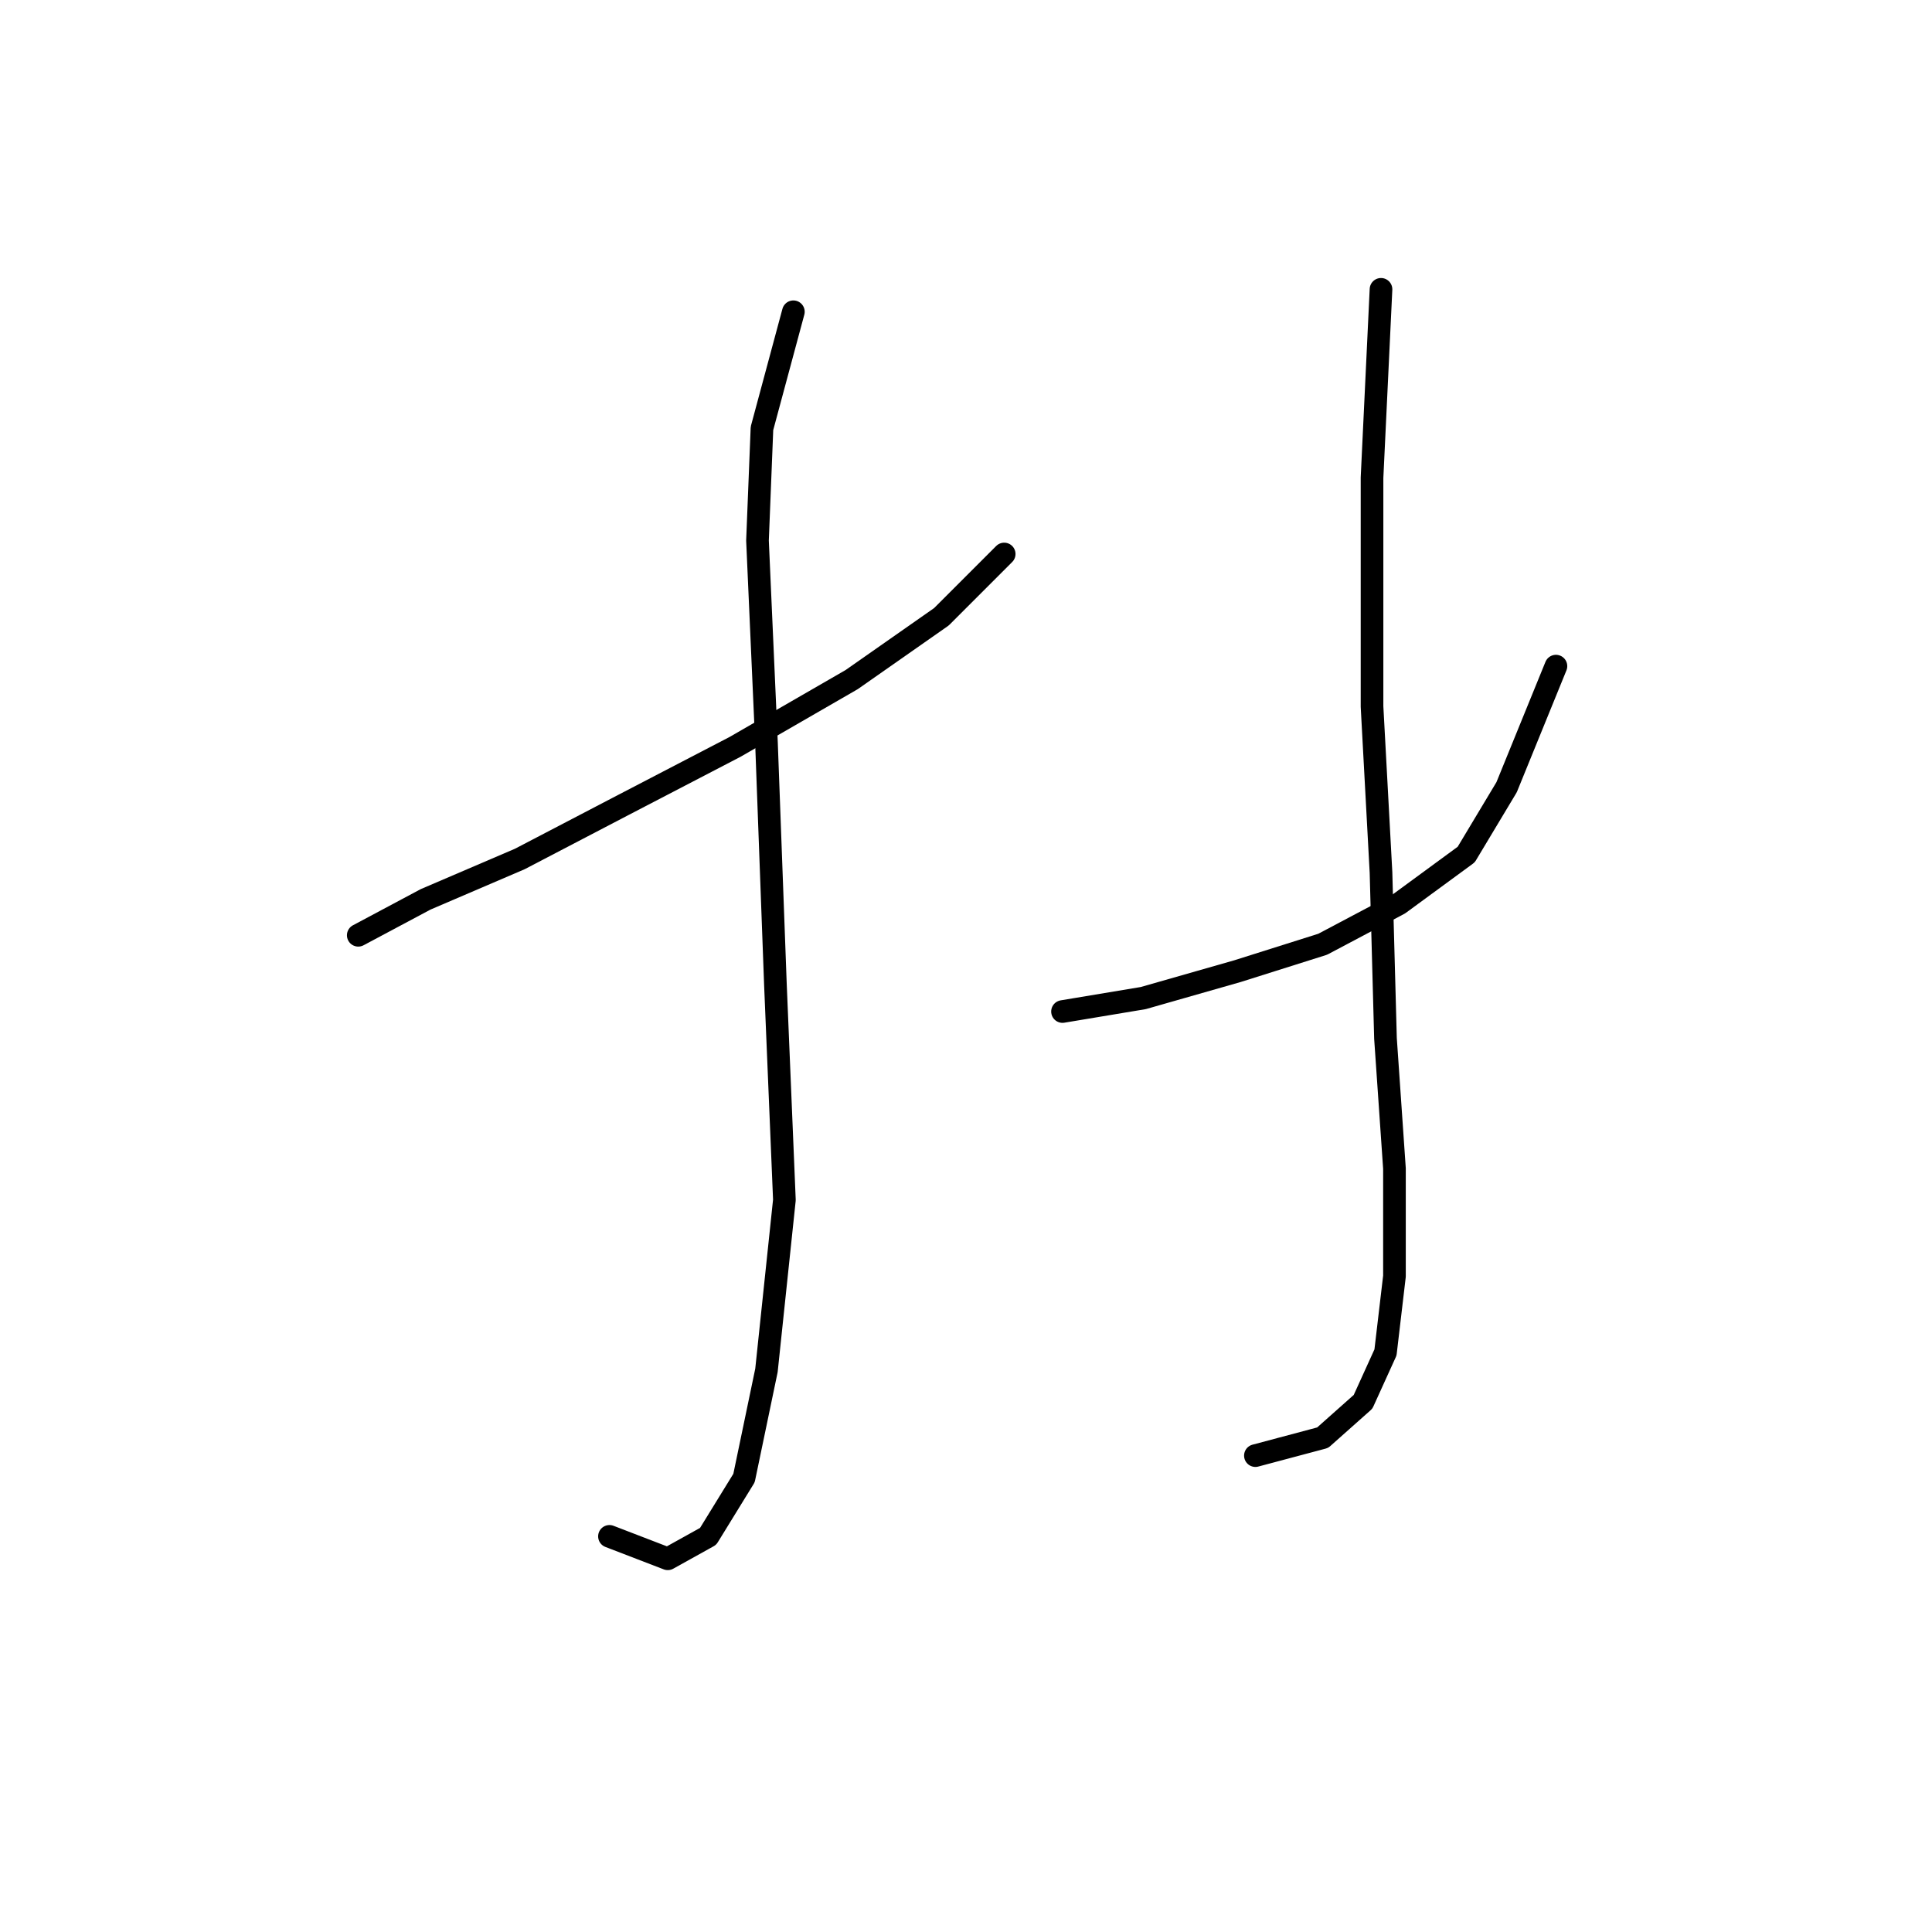 <?xml version="1.0" standalone="no"?>
    <svg width="256" height="256" xmlns="http://www.w3.org/2000/svg" version="1.1">
    <polyline stroke="black" stroke-width="3" stroke-linecap="round" fill="transparent" stroke-linejoin="round" points="47.471 123.929 56.386 119.174 68.868 113.824 82.539 106.692 97.399 98.965 112.853 90.049 124.74 81.728 133.061 73.407 133.061 73.407 " />
        <polyline stroke="black" stroke-width="3" stroke-linecap="round" fill="transparent" stroke-linejoin="round" points="105.126 41.31 100.965 56.764 100.371 71.623 101.559 98.371 102.748 130.467 103.937 158.997 101.559 181.584 98.587 195.849 93.832 203.576 88.483 206.548 80.756 203.576 80.756 203.576 " />
        <polyline stroke="black" stroke-width="3" stroke-linecap="round" fill="transparent" stroke-linejoin="round" points="140.788 134.033 151.487 132.25 163.969 128.684 175.263 125.118 185.367 119.768 194.283 113.23 199.632 104.314 206.17 88.266 206.17 88.266 " />
        <polyline stroke="black" stroke-width="3" stroke-linecap="round" fill="transparent" stroke-linejoin="round" points="182.99 38.338 181.801 63.302 181.801 93.615 182.99 115.608 183.584 137.6 184.773 154.837 184.773 169.102 183.584 179.206 180.612 185.745 175.263 190.5 166.347 192.877 166.347 192.877 " />
        </svg>